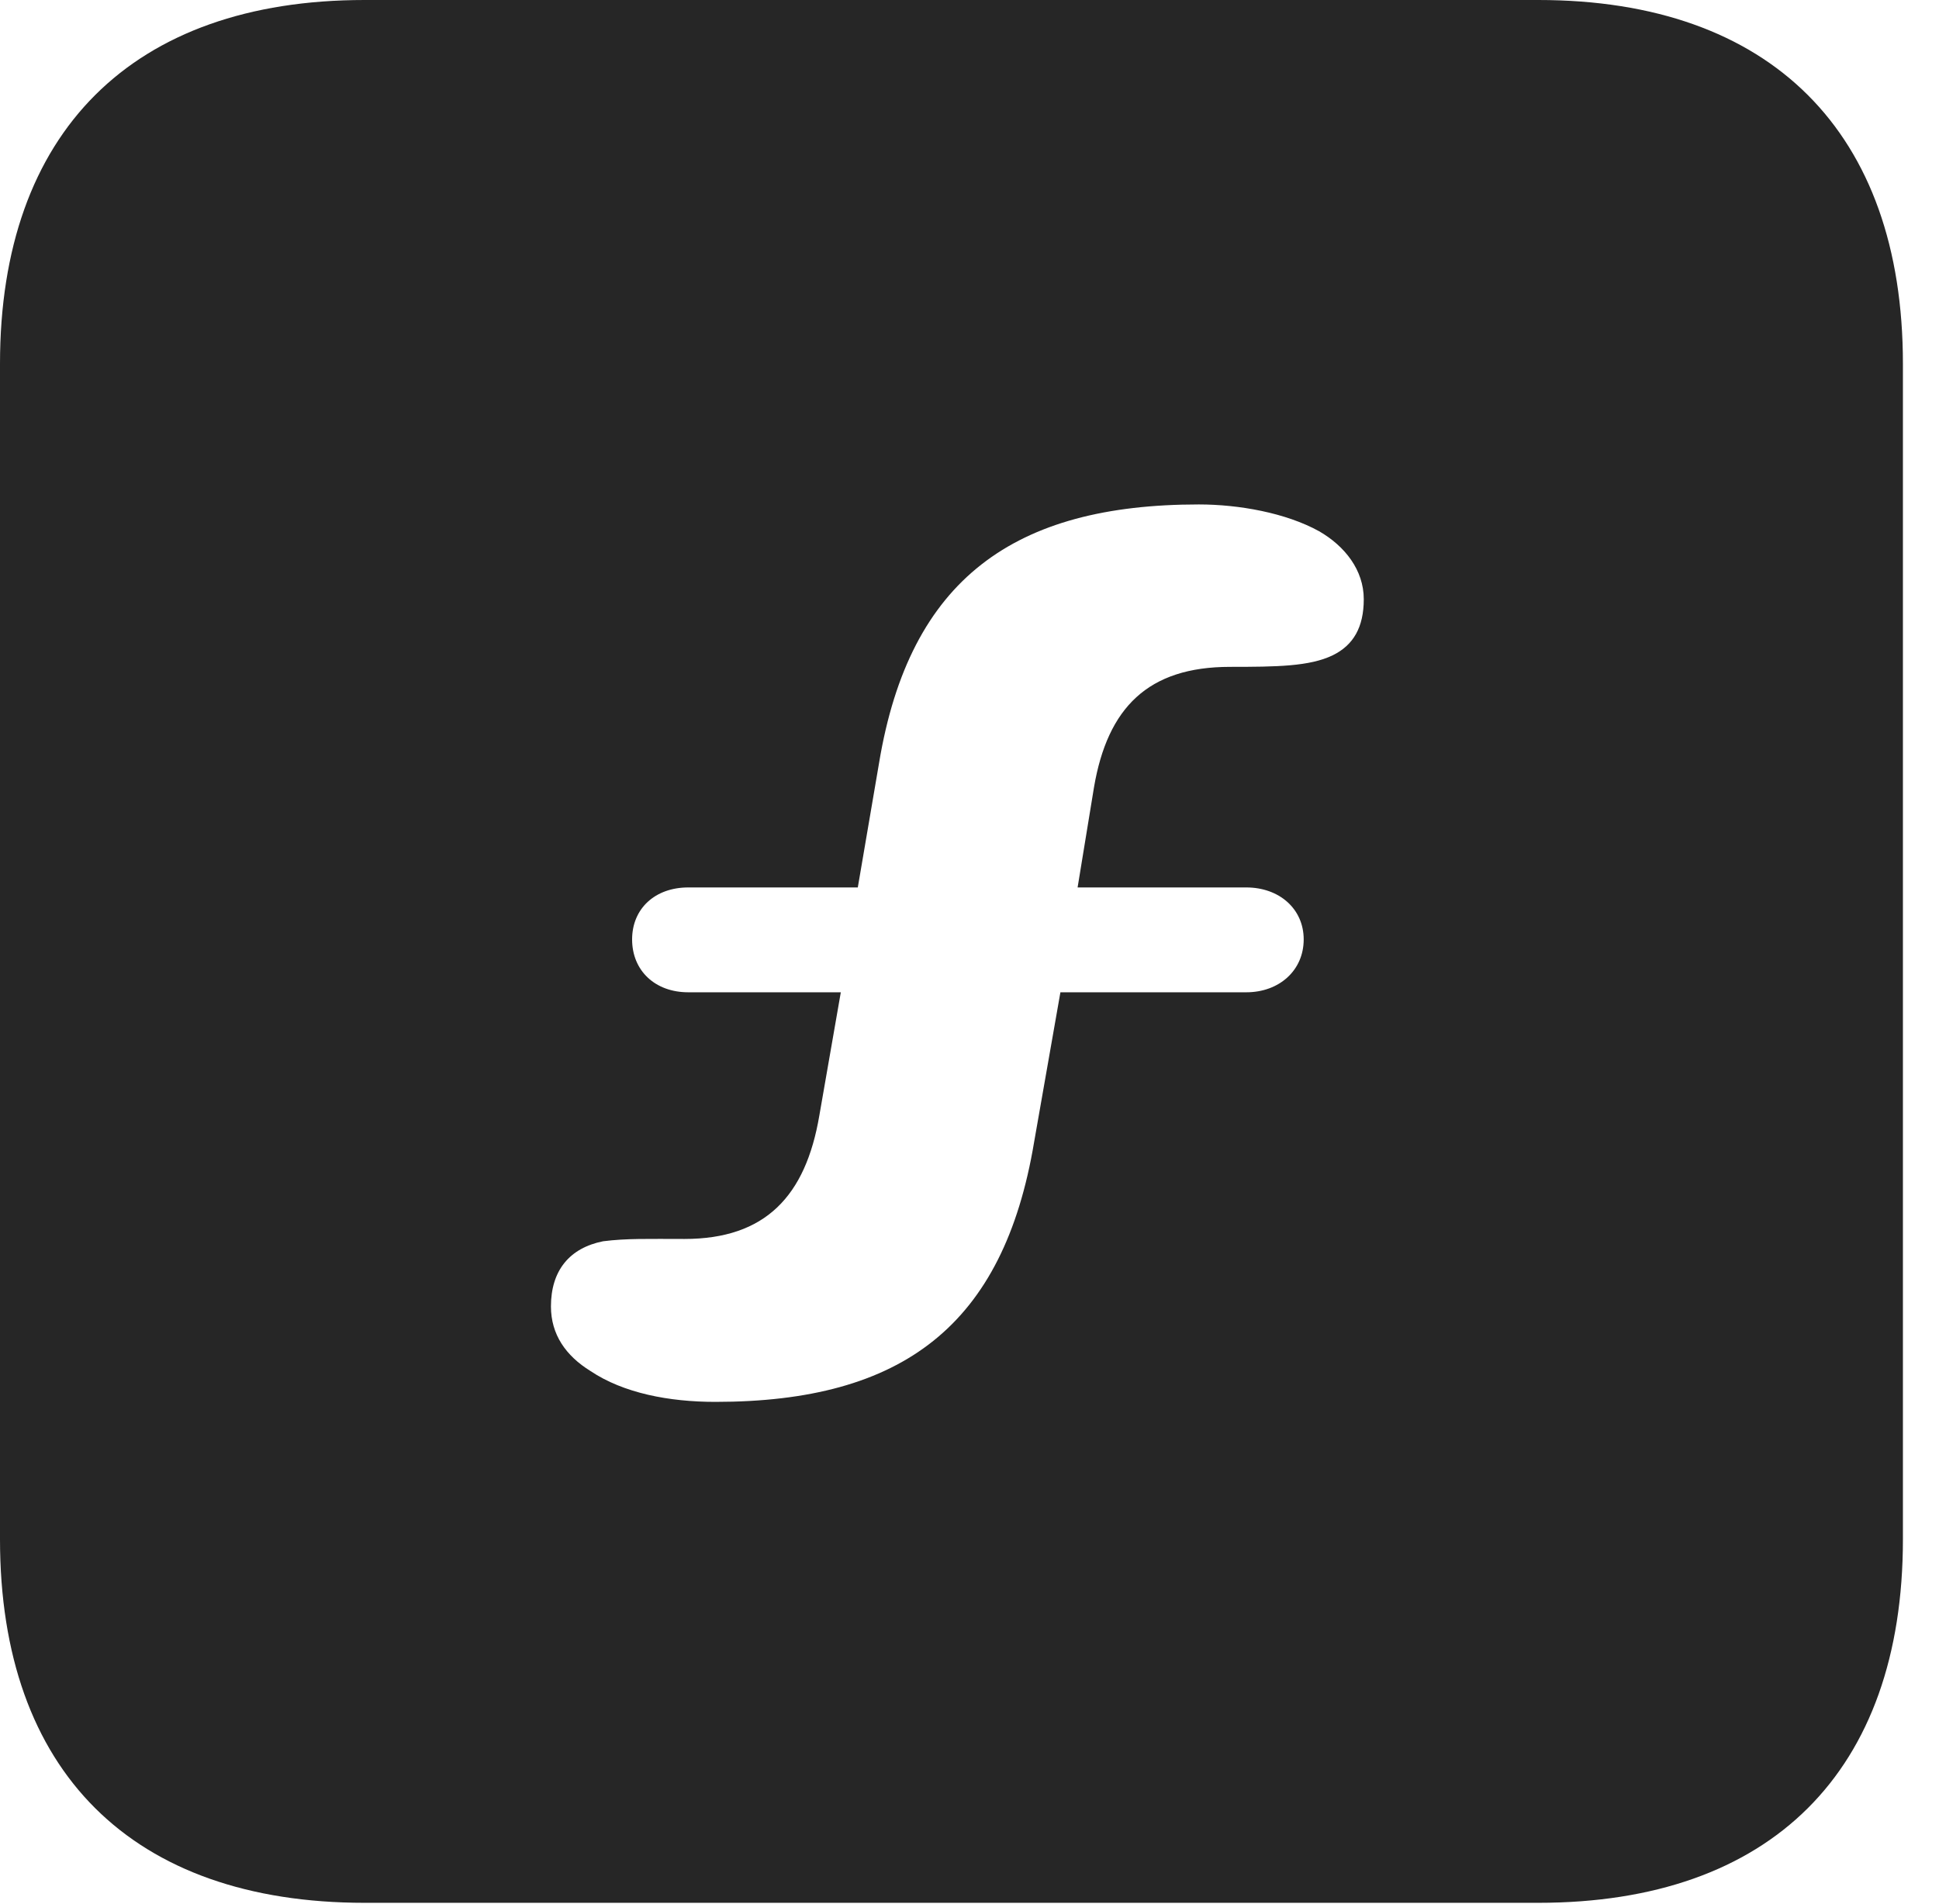 <?xml version="1.0" encoding="UTF-8"?>
<!--Generator: Apple Native CoreSVG 326-->
<!DOCTYPE svg PUBLIC "-//W3C//DTD SVG 1.1//EN" "http://www.w3.org/Graphics/SVG/1.1/DTD/svg11.dtd">
<svg version="1.1" xmlns="http://www.w3.org/2000/svg" xmlns:xlink="http://www.w3.org/1999/xlink"
       viewBox="0 0 19.399 19.053">
       <g>
              <rect height="19.053" opacity="0" width="19.399" x="0" y="0" />
              <path d="M19.038 3.639L19.038 15.401C19.038 17.726 17.716 19.038 15.39 19.038L3.648 19.038C1.324 19.038 0 17.726 0 15.401L0 3.639C0 1.322 1.324 0 3.648 0L15.39 0C17.716 0 19.038 1.322 19.038 3.639ZM8.795 7.632L8.582 8.879L6.886 8.879C6.552 8.879 6.324 9.092 6.324 9.399C6.324 9.71 6.552 9.928 6.886 9.928L8.412 9.928L8.197 11.162C8.06 11.967 7.658 12.396 6.848 12.396C6.485 12.396 6.271 12.389 6.034 12.419C5.698 12.486 5.512 12.712 5.512 13.071C5.512 13.352 5.661 13.565 5.907 13.717C6.238 13.939 6.695 14.026 7.157 14.026C9.032 14.026 10.04 13.26 10.346 11.426L10.609 9.928L12.469 9.928C12.797 9.928 13.043 9.71 13.043 9.399C13.043 9.092 12.797 8.879 12.469 8.879L10.781 8.879L10.945 7.877C11.081 7.081 11.485 6.672 12.306 6.672C12.774 6.672 13.102 6.668 13.334 6.556C13.54 6.455 13.644 6.276 13.644 5.995C13.644 5.703 13.454 5.463 13.197 5.315C12.864 5.131 12.394 5.047 11.994 5.047C10.152 5.047 9.101 5.788 8.795 7.632Z"
                     fill="currentColor" fill-opacity="0.85" />
       </g>
</svg>
